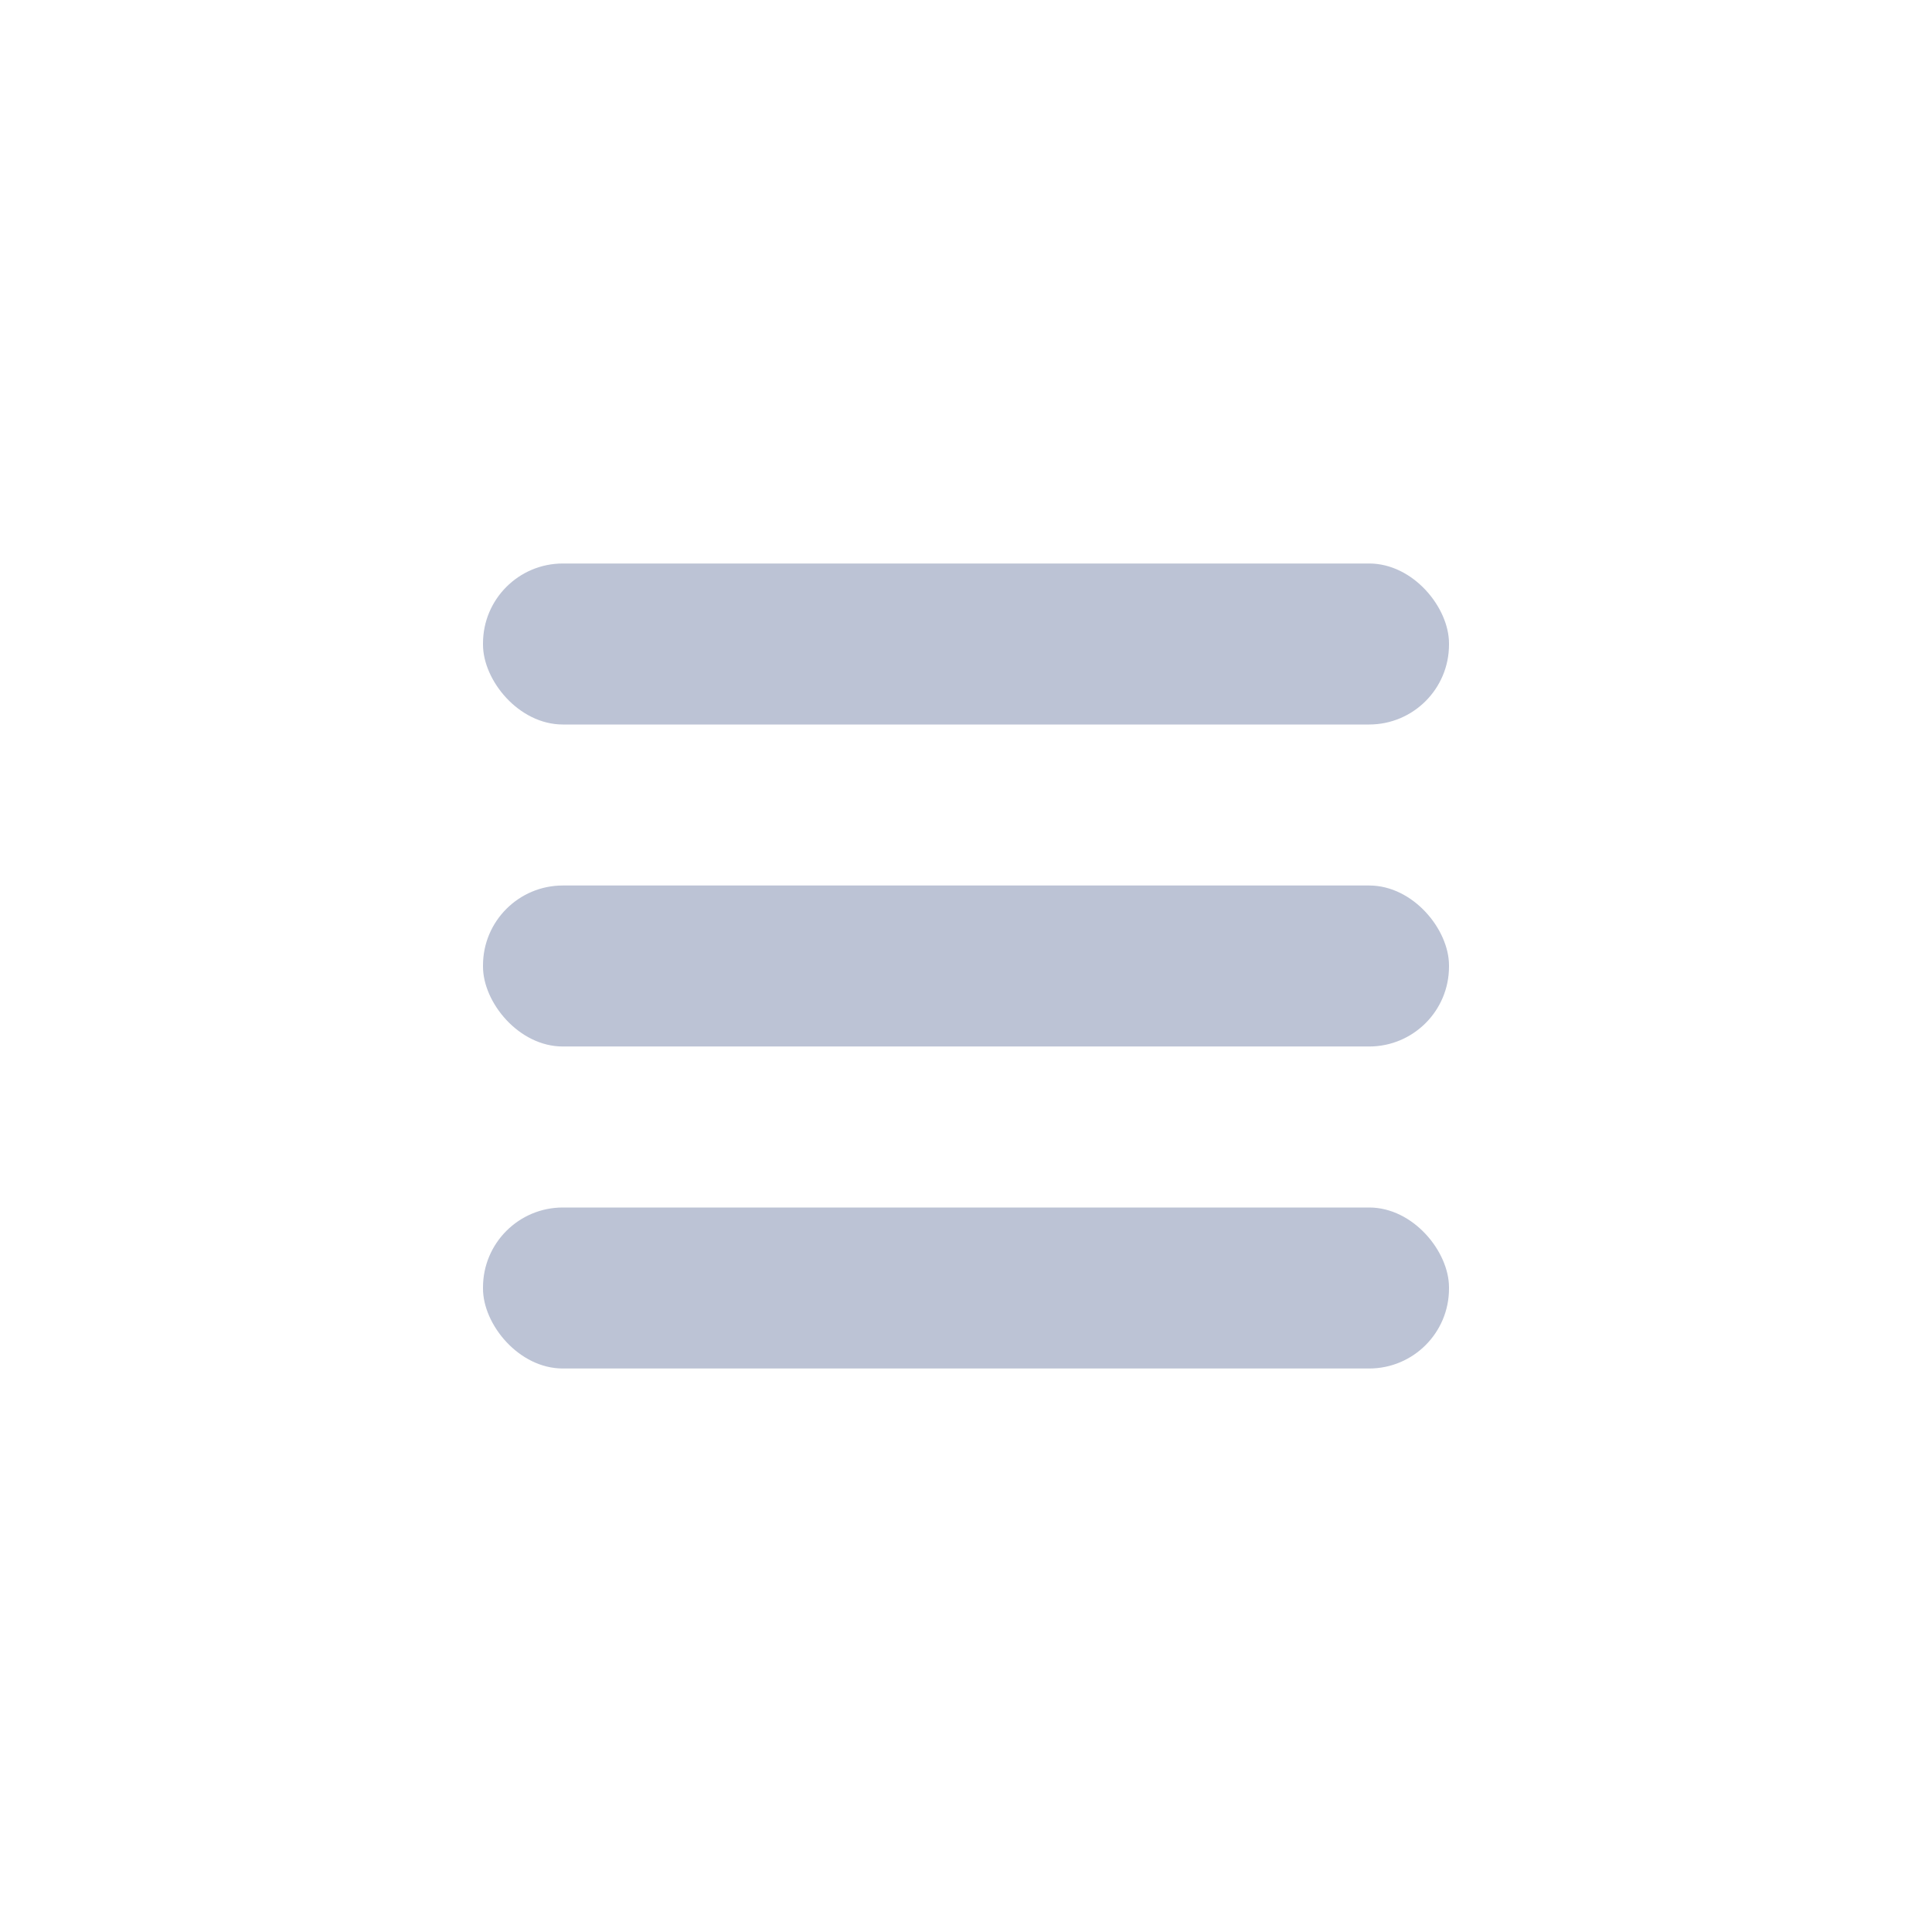 <?xml version="1.0" encoding="UTF-8"?>
<svg width="30px" height="30px" viewBox="0 0 30 30" version="1.1" xmlns="http://www.w3.org/2000/svg" xmlns:xlink="http://www.w3.org/1999/xlink">
    <title>icon_menu</title>
    <g id="页面-1" stroke="none" stroke-width="1" fill="none" fill-rule="evenodd">
        <g id="交互状态和切图" transform="translate(-205, -331)">
            <g id="icon_menu" transform="translate(205, 331)">
                <rect id="矩形" x="0" y="0" width="30" height="30"></rect>
                <rect id="矩形" fill="#BCC3D5" x="7.5" y="8.75" width="15" height="2.5" rx="1.24"></rect>
                <rect id="矩形" fill="#BCC3D5" x="7.5" y="13.75" width="15" height="2.5" rx="1.24"></rect>
                <rect id="矩形" fill="#BCC3D5" x="7.5" y="18.75" width="15" height="2.5" rx="1.24"></rect>
            </g>
        </g>
    </g>
</svg>